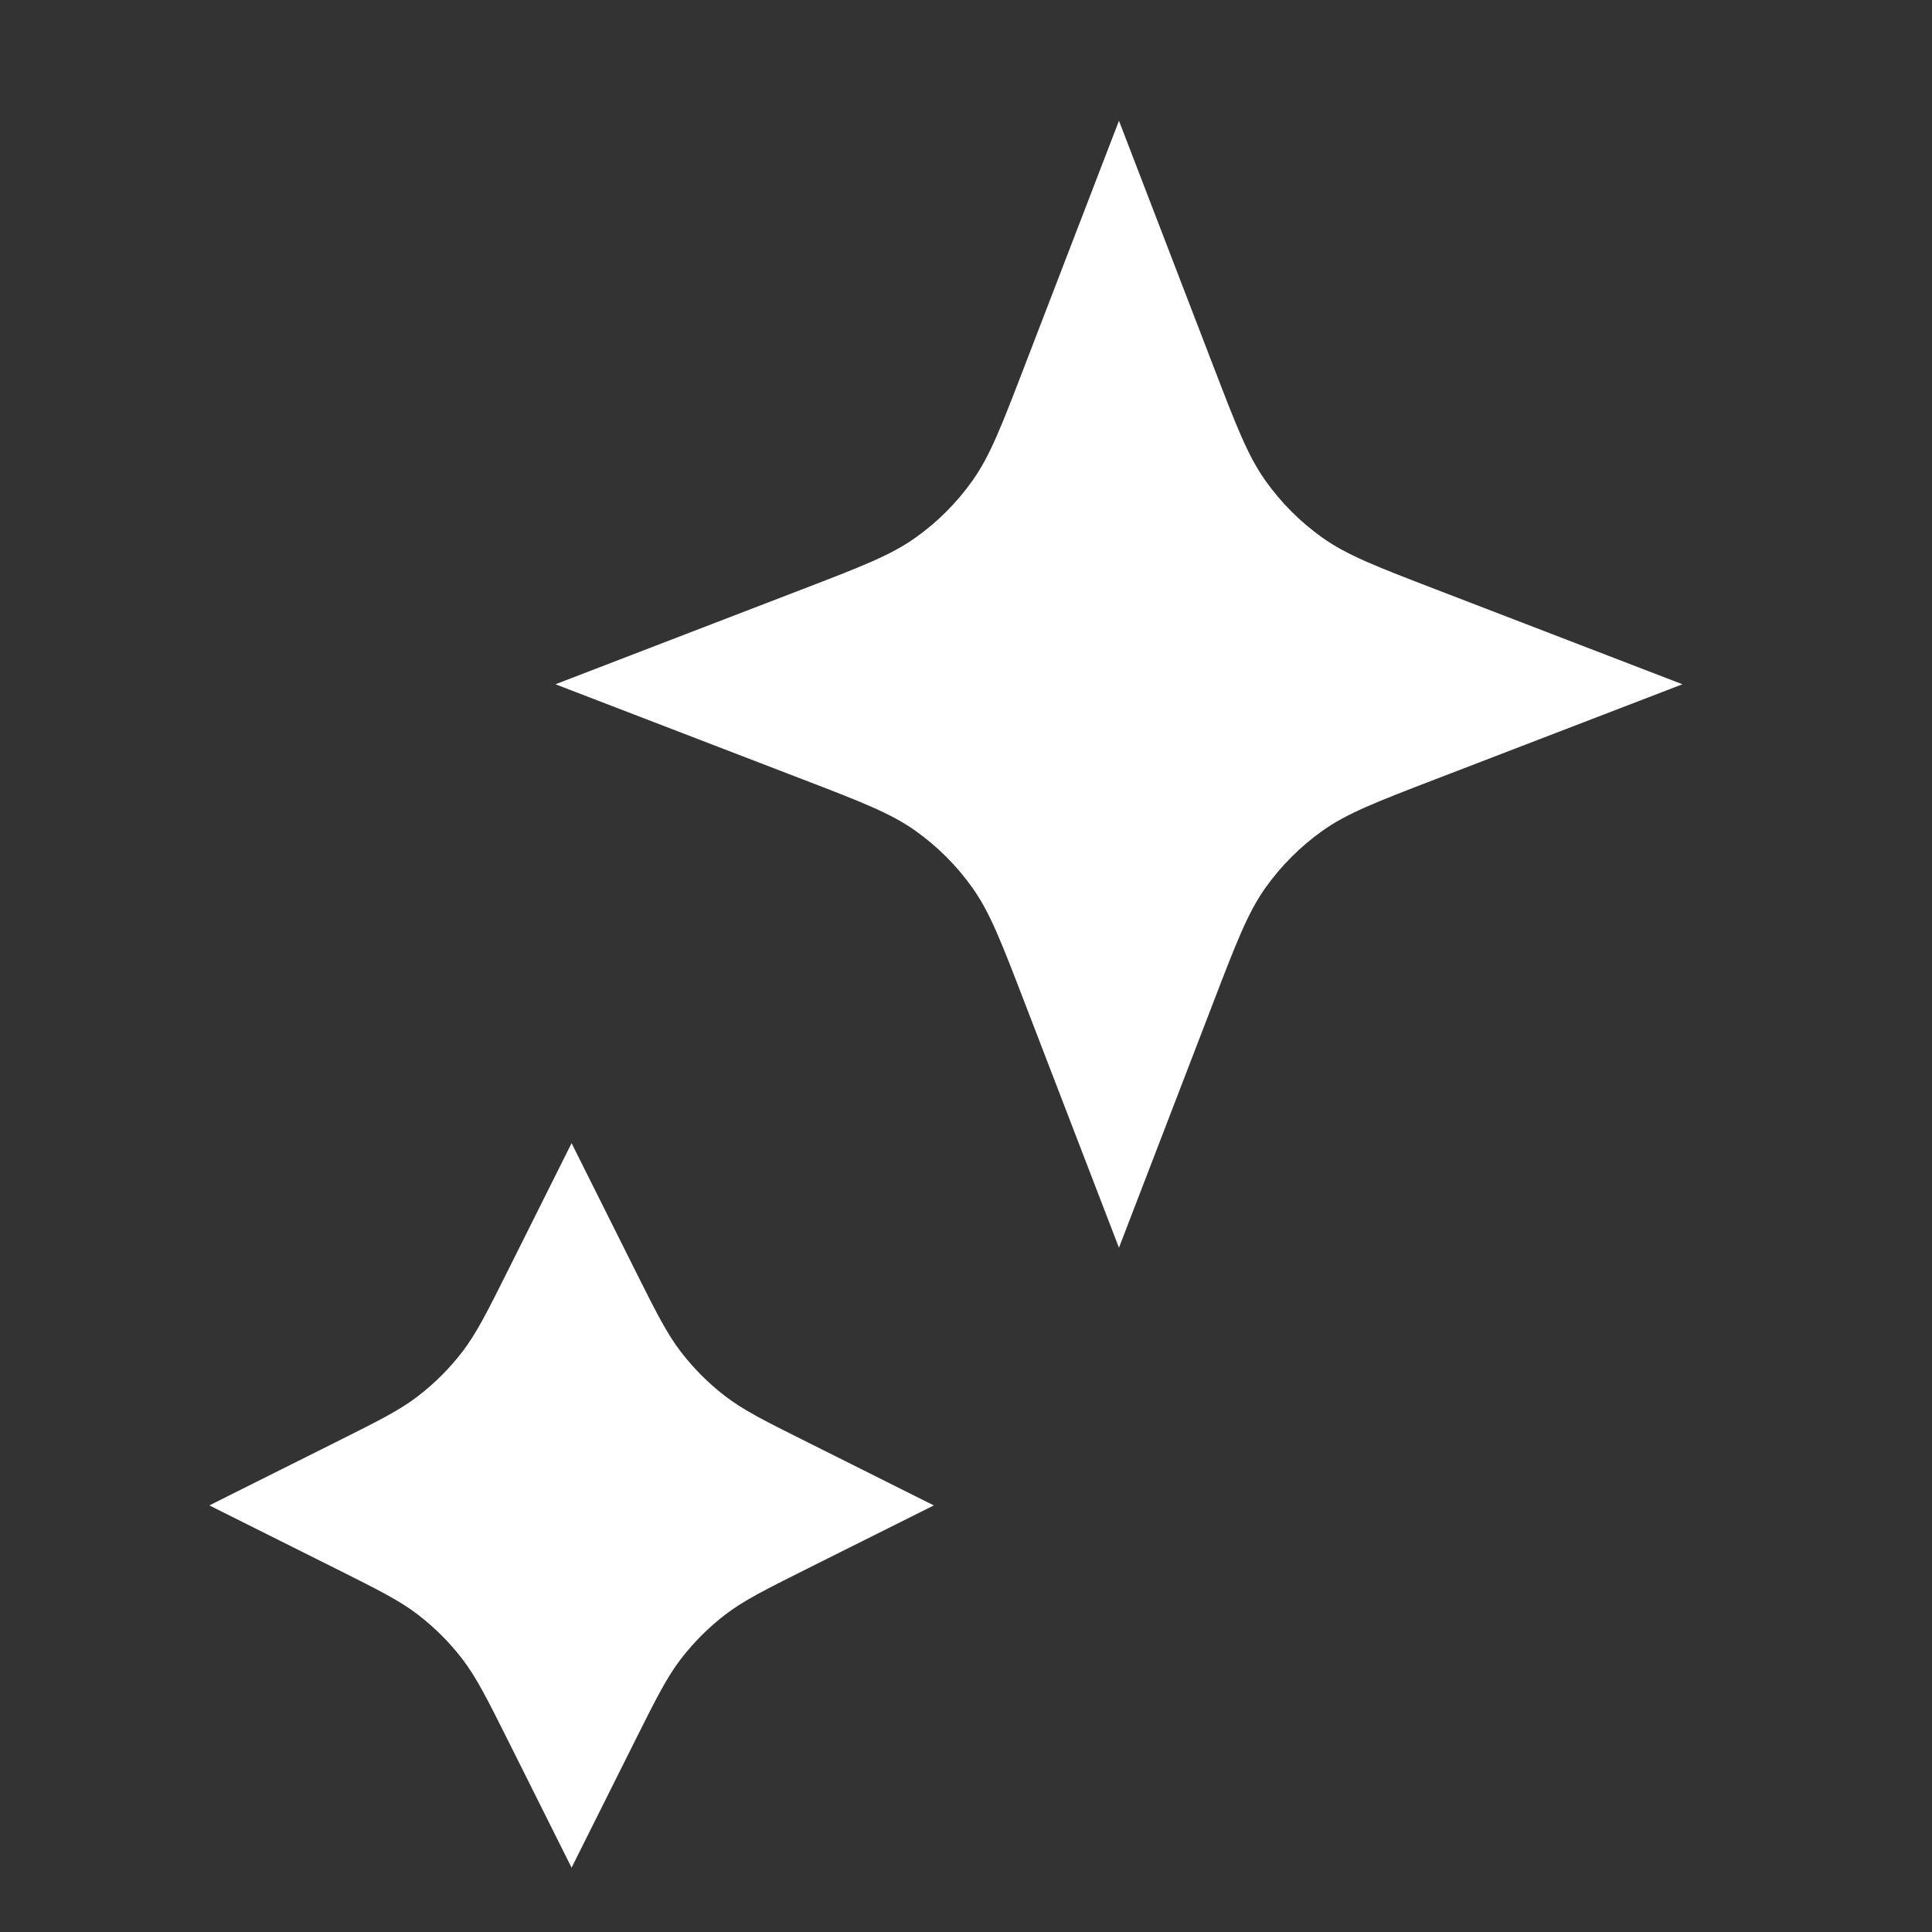 <svg width="40" height="40" viewBox="0 0 40 40" fill="none" xmlns="http://www.w3.org/2000/svg">
<rect x="0" y="0" width="40" height="40" fill="#333333" stroke="none"/>
<path d="M11.834 23.668L13.141 26.283C13.584 27.168 13.805 27.61 14.101 27.994C14.363 28.334 14.668 28.639 15.008 28.901C15.392 29.197 15.834 29.418 16.719 29.86L19.334 31.168L16.719 32.475C15.834 32.918 15.392 33.139 15.008 33.435C14.668 33.697 14.363 34.002 14.101 34.342C13.805 34.726 13.584 35.168 13.141 36.053L11.834 38.668L10.527 36.053C10.084 35.168 9.863 34.726 9.567 34.342C9.305 34.002 9 33.697 8.66 33.435C8.276 33.139 7.834 32.918 6.949 32.475L4.334 31.168L6.949 29.86C7.834 29.418 8.276 29.197 8.66 28.901C9 28.639 9.305 28.334 9.567 27.994C9.863 27.61 10.084 27.168 10.527 26.283L11.834 23.668Z" fill="white"/>
<path d="M23.167 2.5L25.131 7.607C25.601 8.829 25.836 9.44 26.201 9.954C26.526 10.41 26.923 10.808 27.379 11.132C27.893 11.497 28.504 11.732 29.726 12.202L34.833 14.167L29.726 16.131C28.504 16.601 27.893 16.836 27.379 17.201C26.923 17.526 26.526 17.923 26.201 18.379C25.836 18.893 25.601 19.504 25.131 20.726L23.167 25.833L21.202 20.726C20.732 19.504 20.497 18.893 20.132 18.379C19.808 17.923 19.41 17.526 18.954 17.201C18.441 16.836 17.829 16.601 16.607 16.131L11.5 14.167L16.607 12.202C17.829 11.732 18.441 11.497 18.954 11.132C19.41 10.808 19.808 10.41 20.132 9.954C20.497 9.44 20.732 8.829 21.202 7.607L23.167 2.5Z" fill="white"/>
</svg>
